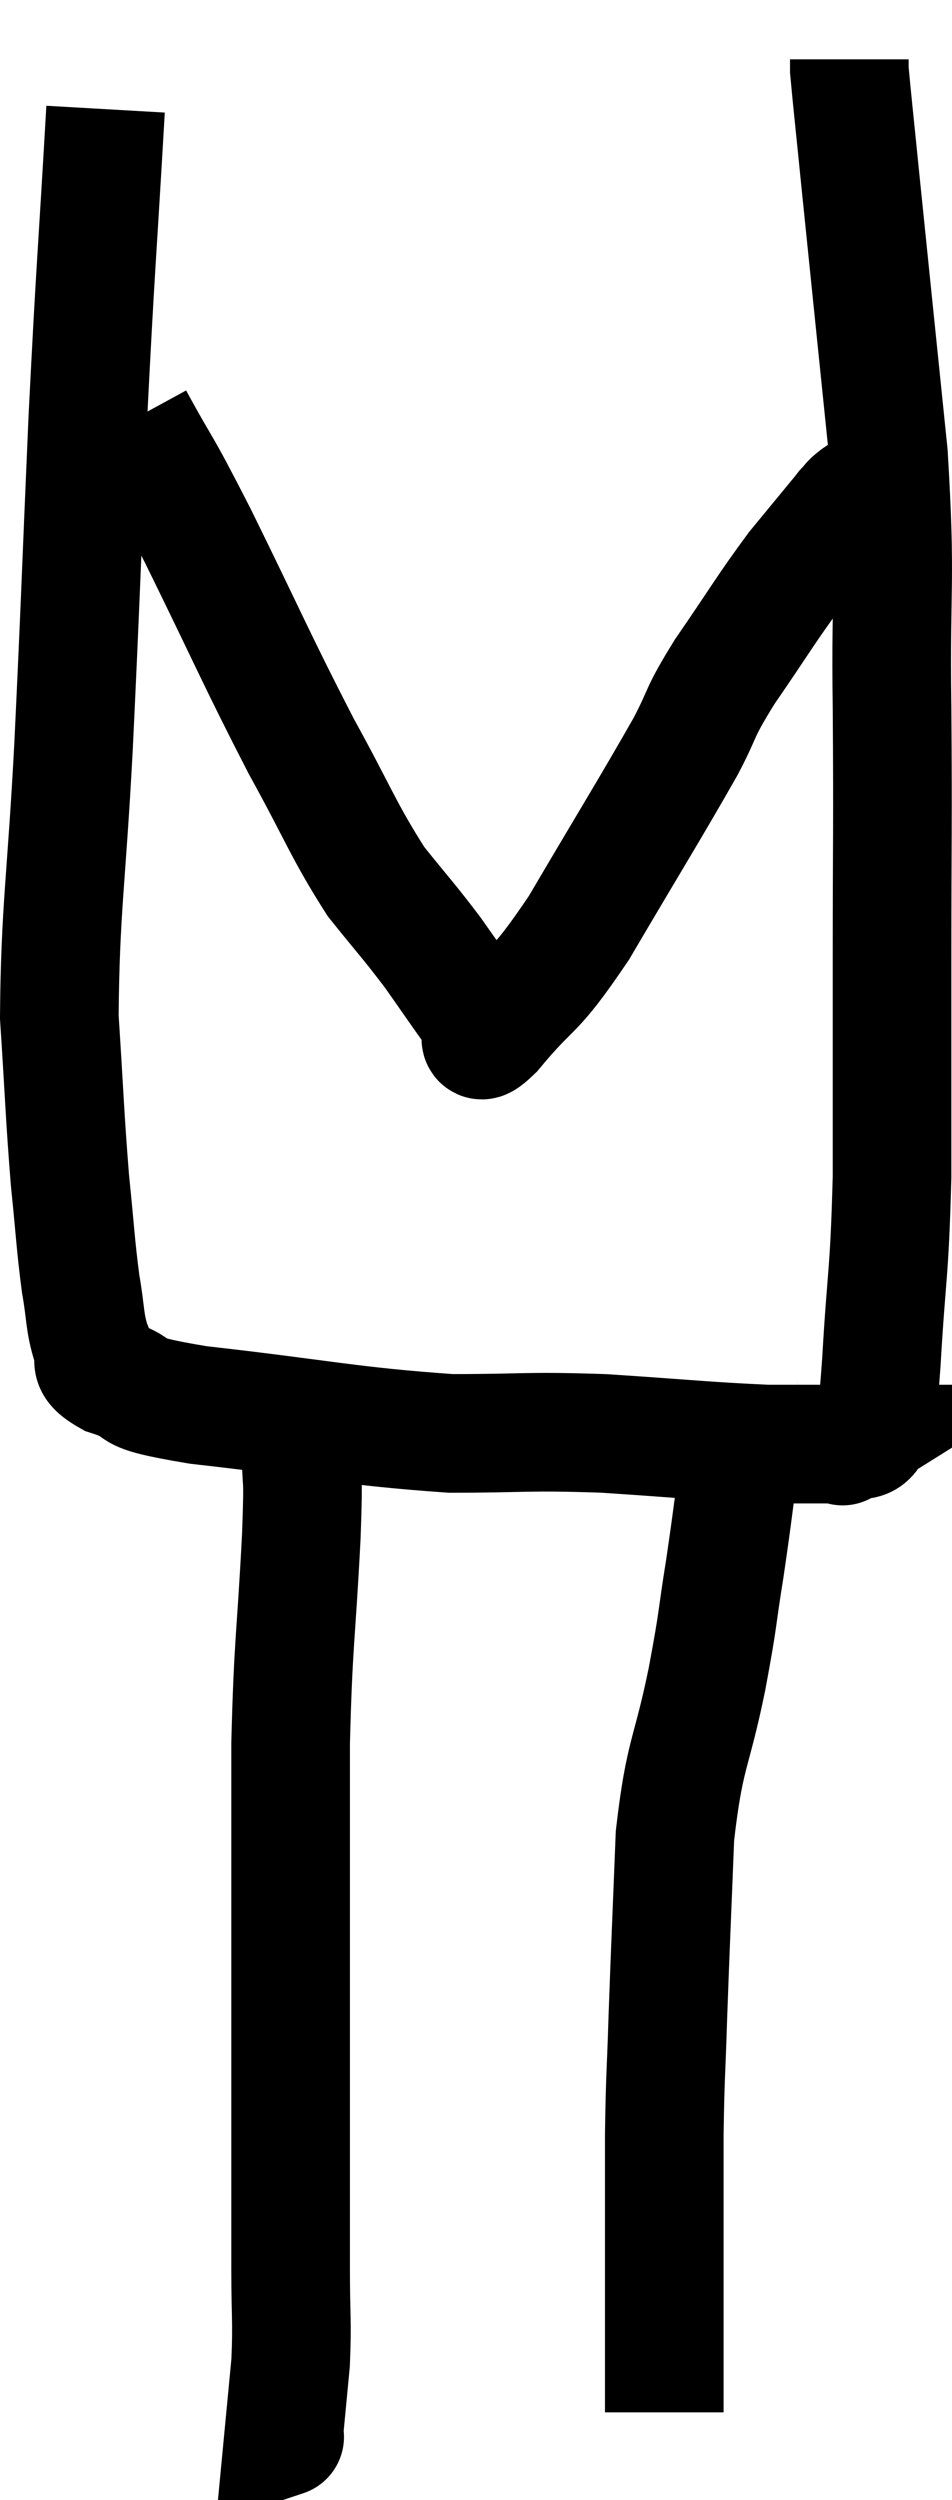 <svg xmlns="http://www.w3.org/2000/svg" viewBox="12.62 3.86 16.051 42.14" width="16.051" height="42.14"><path d="M 14.4 5.7 C 14.25 8.31, 14.235 8.235, 14.1 10.92 C 13.98 13.68, 13.98 13.92, 13.86 16.44 C 13.74 18.72, 13.635 19.17, 13.62 21 C 13.71 22.38, 13.71 22.635, 13.8 23.76 C 13.89 24.63, 13.89 24.81, 13.98 25.5 C 14.07 26.01, 14.04 26.13, 14.16 26.52 C 14.31 26.79, 14.01 26.805, 14.46 27.06 C 15.21 27.3, 14.52 27.3, 15.96 27.54 C 18.09 27.78, 18.51 27.9, 20.22 28.02 C 21.51 28.02, 21.465 27.975, 22.8 28.02 C 24.18 28.11, 24.54 28.155, 25.56 28.2 C 26.22 28.2, 26.55 28.2, 26.88 28.2 C 26.88 28.2, 26.76 28.275, 26.88 28.2 C 27.12 28.05, 27.21 28.245, 27.36 27.9 C 27.42 27.36, 27.405 27.87, 27.48 26.82 C 27.57 25.26, 27.615 25.395, 27.66 23.7 C 27.66 21.87, 27.66 22.02, 27.66 20.04 C 27.66 17.91, 27.675 17.91, 27.66 15.78 C 27.63 13.65, 27.735 13.755, 27.6 11.52 C 27.36 9.18, 27.285 8.46, 27.12 6.84 C 27.03 5.94, 26.985 5.535, 26.94 5.04 C 26.94 4.95, 26.94 4.905, 26.94 4.86 L 26.94 4.86" fill="none" stroke="black" stroke-width="2"></path><path d="M 14.88 10.92 C 15.42 11.91, 15.255 11.52, 15.96 12.9 C 16.83 14.67, 16.95 14.985, 17.7 16.44 C 18.33 17.58, 18.405 17.85, 18.96 18.72 C 19.44 19.32, 19.5 19.365, 19.92 19.92 C 20.28 20.43, 20.43 20.655, 20.64 20.94 C 20.7 21, 20.685 20.985, 20.76 21.06 C 20.85 21.15, 20.535 21.63, 20.94 21.24 C 21.66 20.37, 21.57 20.7, 22.38 19.5 C 23.28 17.97, 23.565 17.52, 24.18 16.44 C 24.51 15.81, 24.375 15.93, 24.84 15.18 C 25.44 14.31, 25.53 14.13, 26.04 13.44 C 26.46 12.93, 26.67 12.675, 26.88 12.42 C 26.88 12.42, 26.835 12.465, 26.88 12.42 C 26.97 12.33, 26.925 12.345, 27.06 12.24 C 27.24 12.12, 27.3 12.06, 27.42 12 L 27.54 12" fill="none" stroke="black" stroke-width="2"></path><path d="M 17.7 28.32 C 17.7 29.04, 17.745 28.53, 17.7 29.76 C 17.61 31.5, 17.565 31.485, 17.52 33.24 C 17.52 35.01, 17.52 35.235, 17.52 36.78 C 17.52 38.1, 17.52 38.085, 17.52 39.42 C 17.52 40.77, 17.52 41.055, 17.52 42.12 C 17.52 42.9, 17.55 42.975, 17.52 43.68 C 17.46 44.31, 17.43 44.625, 17.4 44.94 C 17.4 44.94, 17.445 44.925, 17.4 44.94 L 17.22 45" fill="none" stroke="black" stroke-width="2"></path><path d="M 25.14 27.42 C 25.14 27.75, 25.215 27.36, 25.14 28.08 C 24.99 29.19, 24.99 29.28, 24.84 30.3 C 24.69 31.23, 24.75 31.035, 24.54 32.16 C 24.27 33.48, 24.165 33.375, 24 34.8 C 23.94 36.33, 23.925 36.6, 23.88 37.86 C 23.85 38.85, 23.835 38.805, 23.82 39.84 C 23.82 40.92, 23.82 41.1, 23.82 42 C 23.82 42.72, 23.82 42.81, 23.82 43.44 C 23.82 43.98, 23.82 44.25, 23.82 44.52 C 23.82 44.52, 23.82 44.52, 23.82 44.52 L 23.82 44.52" fill="none" stroke="black" stroke-width="2"></path></svg>